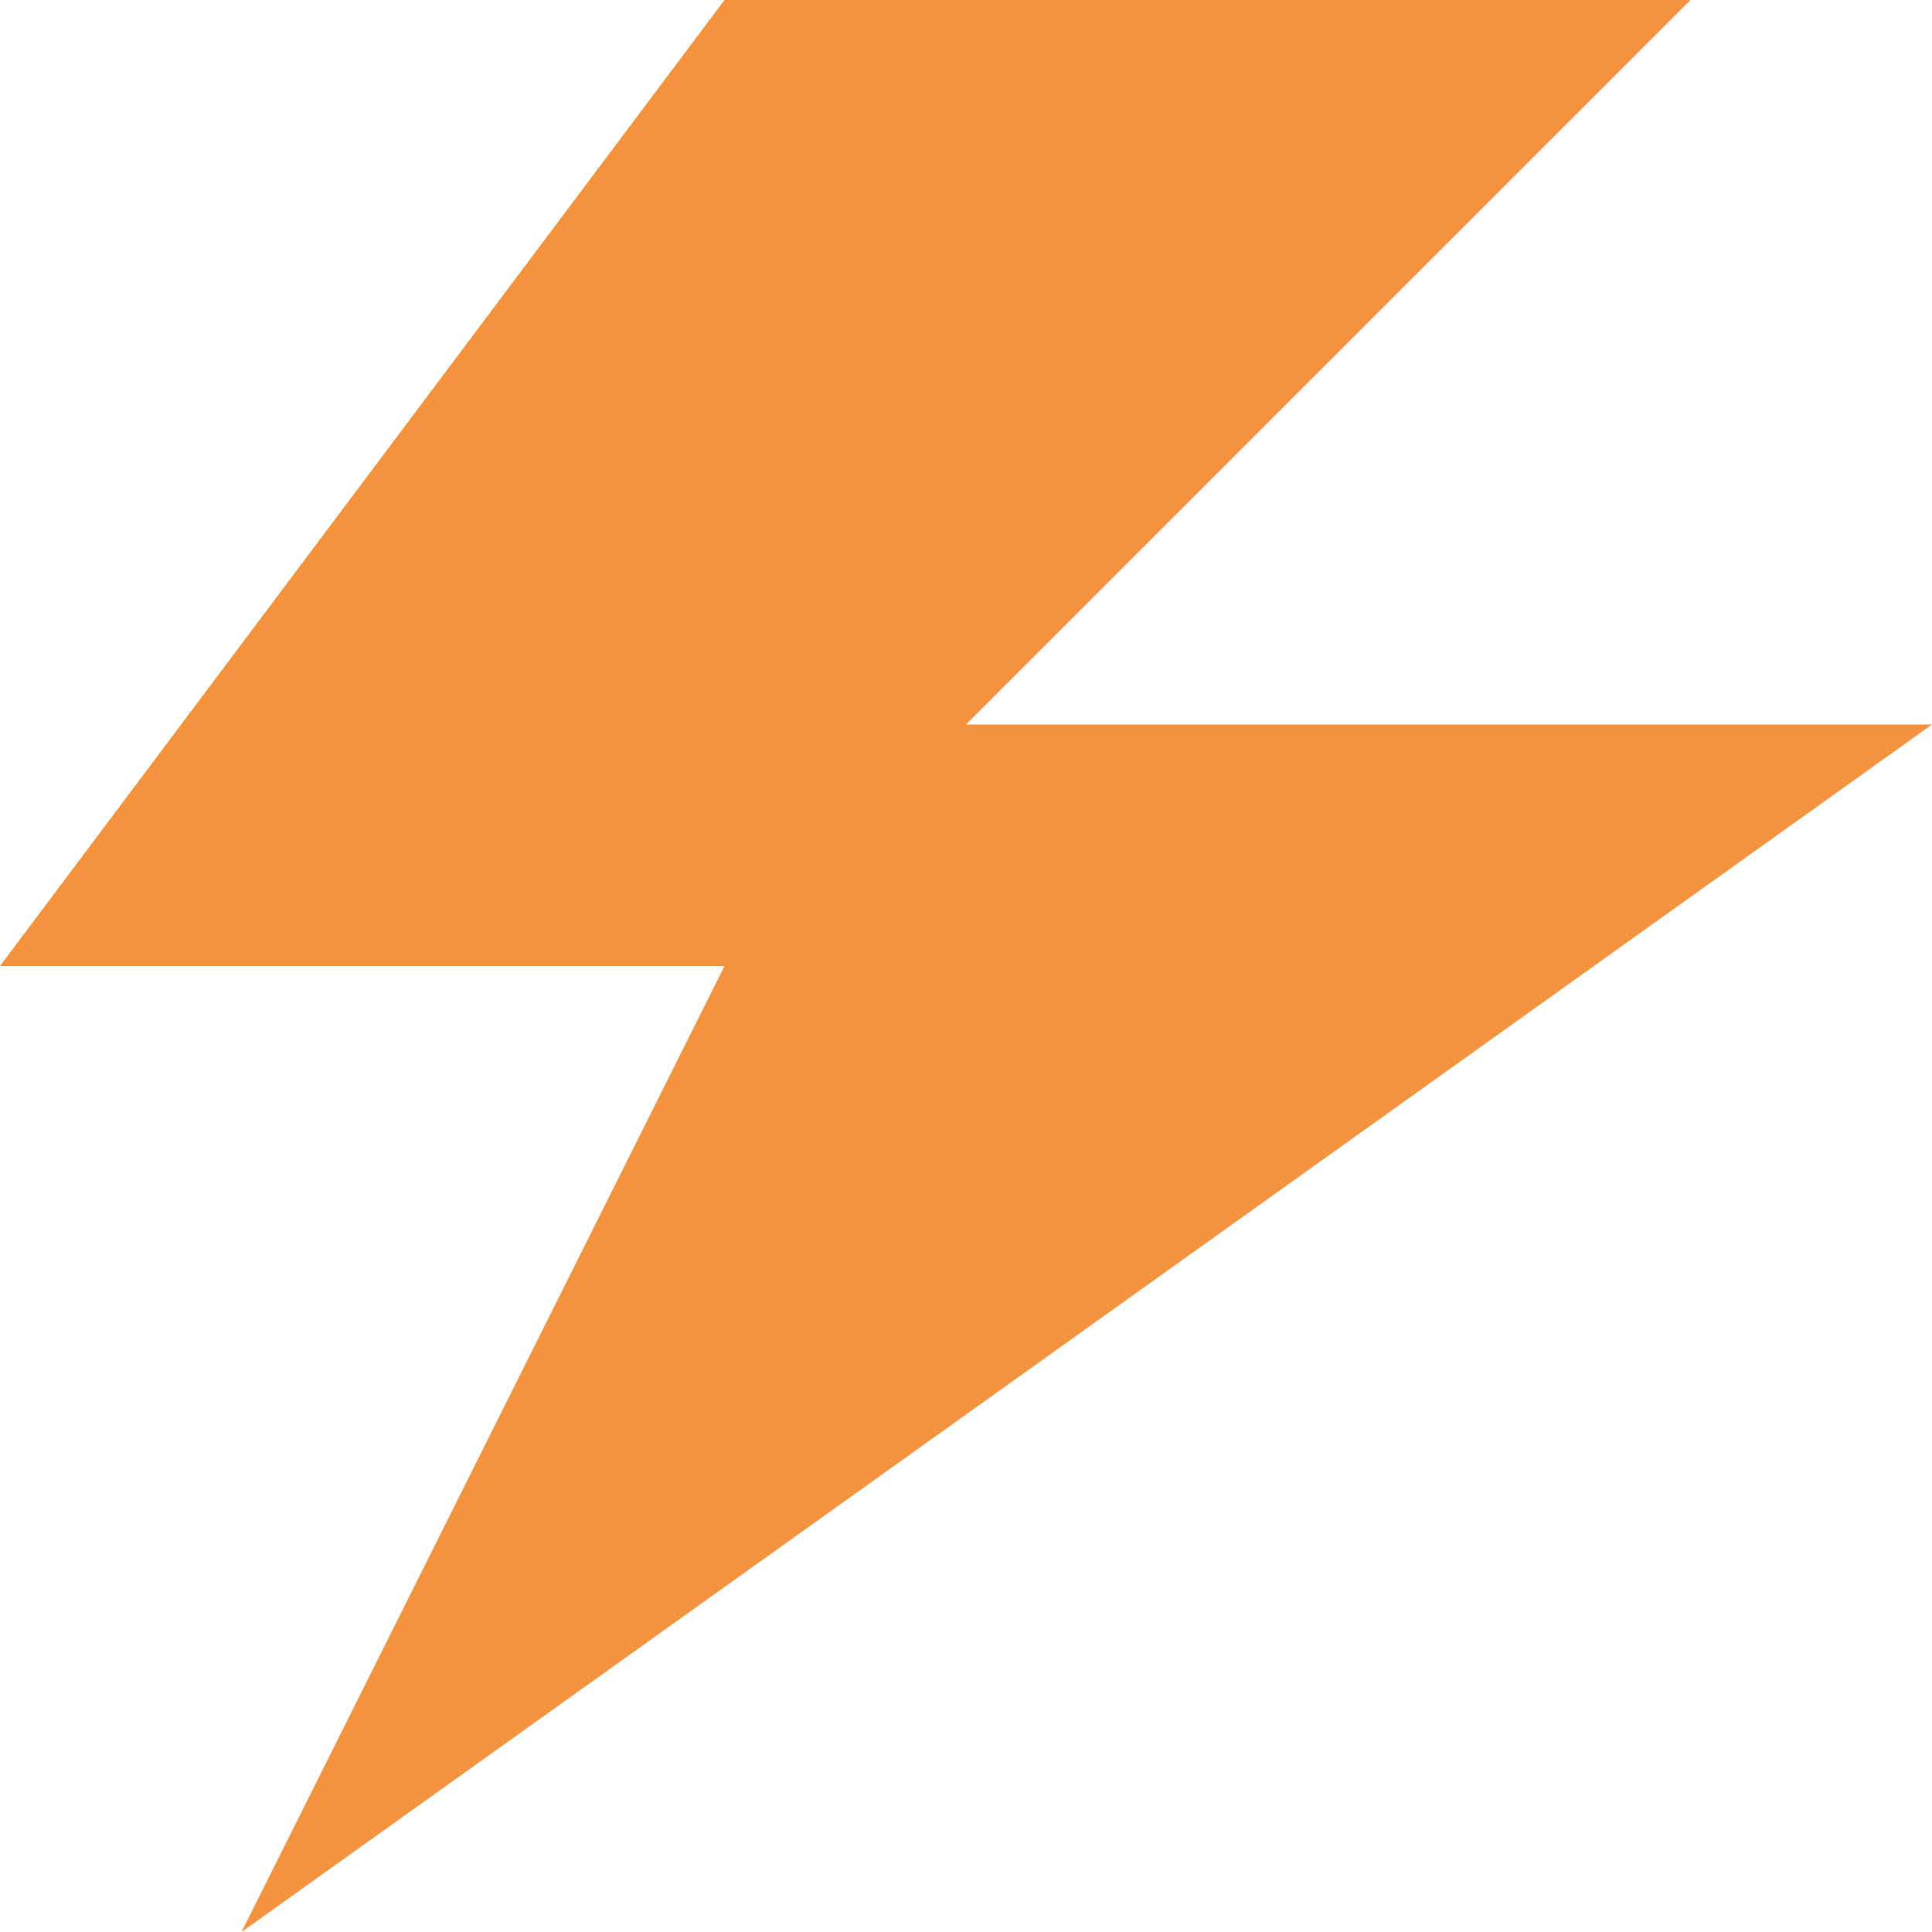 <!-- Generated by IcoMoon.io -->
<svg version="1.1" xmlns="http://www.w3.org/2000/svg" width="512" height="512" viewBox="0 0 512 512">
<title></title>
<g id="icomoon-ignore">
</g>
<path fill="#F4923E" d="M192 0l-192 256h192l-128 256 448-320h-256l192-192z"></path>
</svg>
